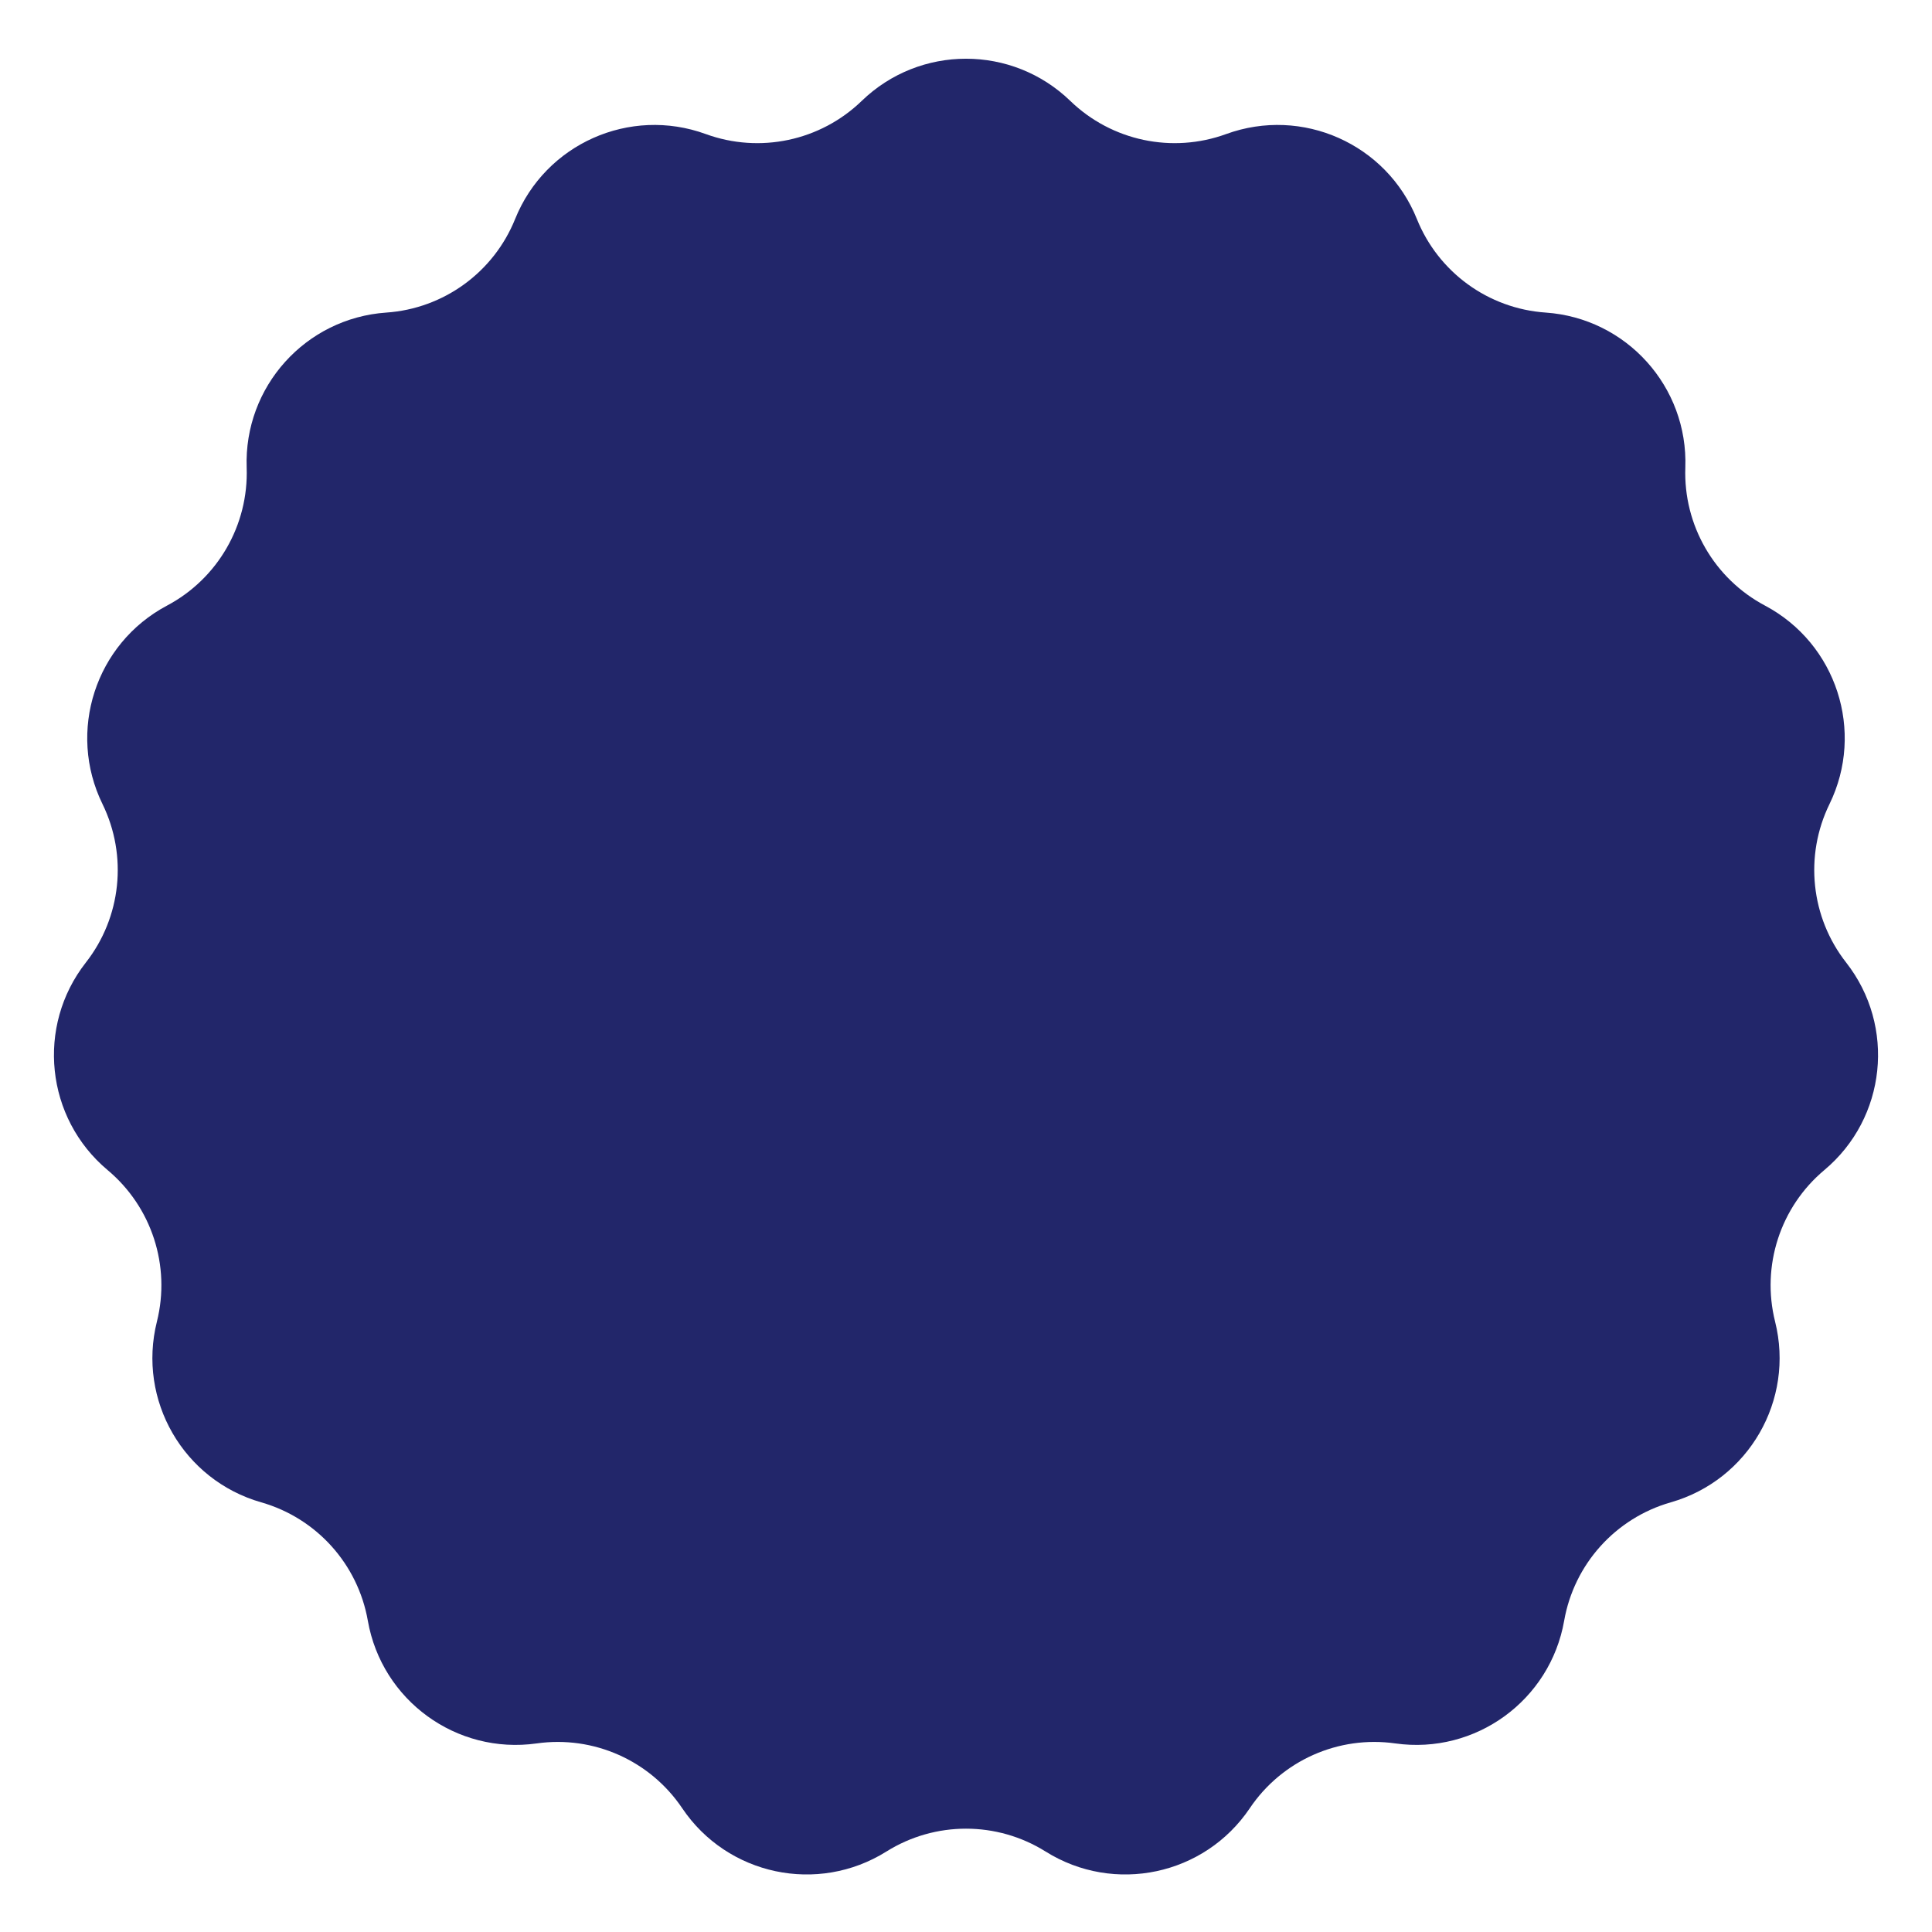 <svg width="28" height="28" viewBox="0 0 28 28" fill="none" xmlns="http://www.w3.org/2000/svg">
<path d="M12.488 1.463C13.331 0.647 14.669 0.647 15.512 1.463C16.111 2.042 16.988 2.228 17.77 1.943C18.873 1.541 20.095 2.085 20.534 3.173C20.845 3.946 21.57 4.473 22.401 4.53C23.572 4.611 24.467 5.605 24.425 6.778C24.396 7.61 24.844 8.387 25.58 8.777C26.616 9.327 27.029 10.6 26.514 11.654C26.149 12.402 26.242 13.294 26.756 13.95C27.479 14.874 27.339 16.205 26.439 16.958C25.801 17.493 25.524 18.346 25.726 19.154C26.011 20.292 25.342 21.451 24.214 21.773C23.413 22.002 22.813 22.668 22.669 23.489C22.466 24.644 21.384 25.431 20.222 25.267C19.397 25.15 18.578 25.515 18.113 26.206C17.458 27.179 16.149 27.457 15.154 26.834C14.448 26.392 13.552 26.392 12.846 26.834C11.851 27.457 10.542 27.179 9.887 26.206C9.422 25.515 8.603 25.15 7.778 25.267C6.616 25.431 5.534 24.644 5.331 23.489C5.187 22.668 4.587 22.002 3.786 21.773C2.658 21.451 1.989 20.292 2.274 19.154C2.476 18.346 2.199 17.493 1.56 16.958C0.661 16.205 0.521 14.874 1.244 13.95C1.758 13.294 1.851 12.402 1.486 11.654C0.97 10.6 1.384 9.327 2.42 8.777C3.156 8.387 3.604 7.61 3.575 6.778C3.533 5.605 4.428 4.611 5.599 4.53C6.43 4.473 7.155 3.946 7.466 3.173C7.905 2.085 9.127 1.541 10.229 1.943C11.012 2.228 11.889 2.042 12.488 1.463Z" fill="#22266A"/>
</svg>
